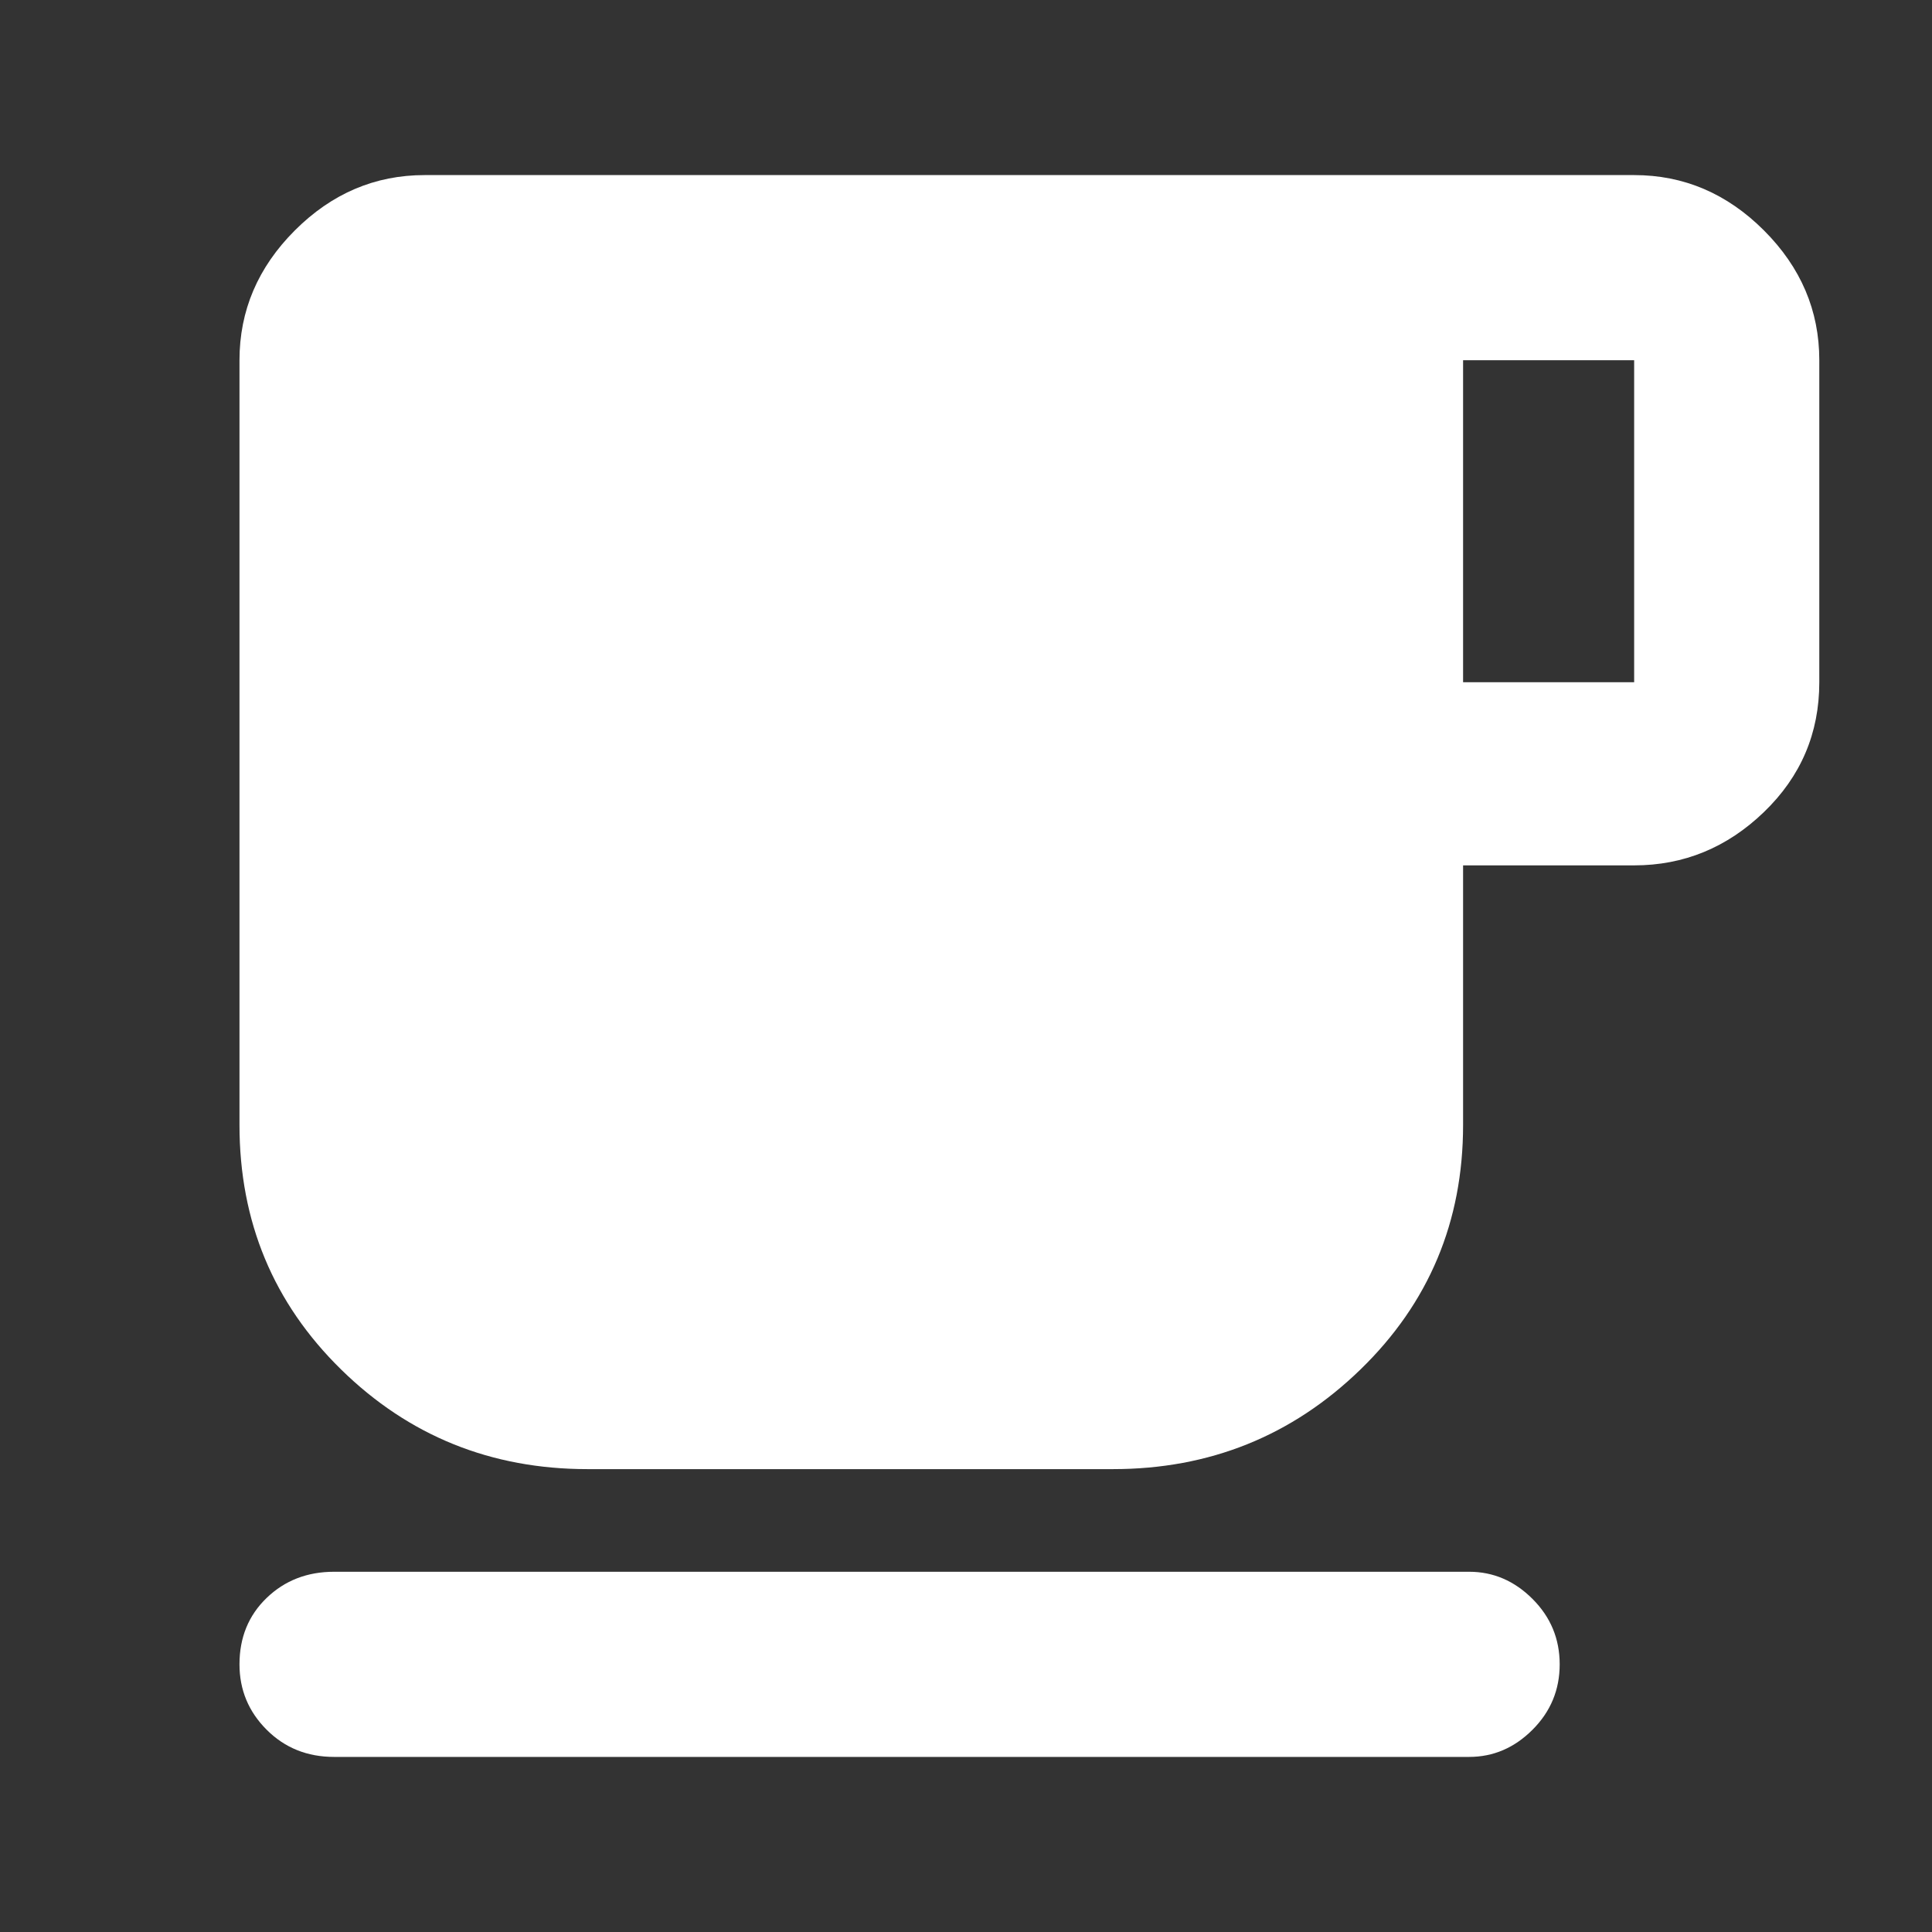 <svg xmlns="http://www.w3.org/2000/svg" height="48" width="48" fill="#ffffffff"><rect width="100%" height="100%" fill="#333333" stroke="none"/><path d="M8.3 43.65q-1 0-1.675-.675T5.95 41.35q0-1 .675-1.65.675-.65 1.675-.65h28.2q.9 0 1.575.675.675.675.675 1.625t-.675 1.625q-.675.675-1.575.675Zm6.3-7.15q-3.6 0-6.125-2.475T5.95 27.95v-19q0-1.85 1.375-3.225T10.55 4.35H40.6q1.85 0 3.225 1.375T45.2 8.95v8q0 1.9-1.375 3.225Q42.45 21.5 40.6 21.5h-4.25v6.45q0 3.6-2.55 6.075T27.65 36.5Zm21.75-19.55h4.25v-8h-4.25Z"/></svg>